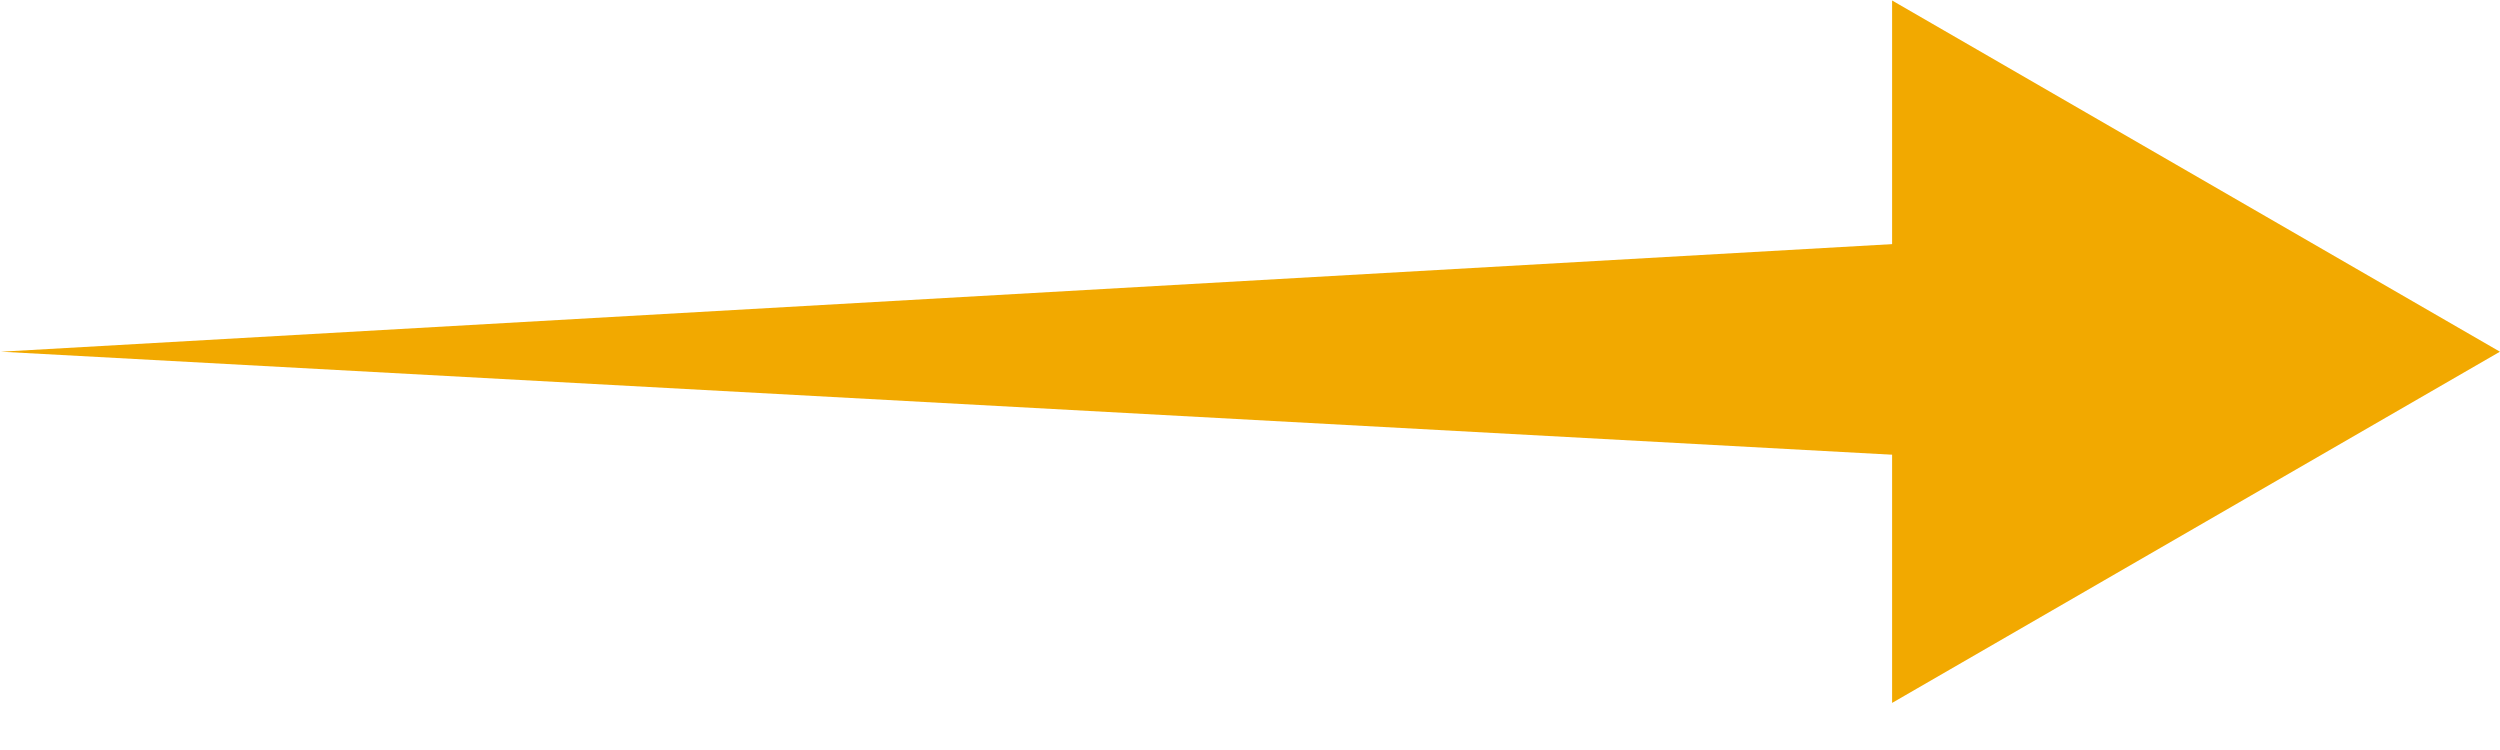 <?xml version="1.0" standalone="no"?><!DOCTYPE svg PUBLIC "-//W3C//DTD SVG 1.1//EN" "http://www.w3.org/Graphics/SVG/1.1/DTD/svg11.dtd"><svg t="1586270179243" class="icon" viewBox="0 0 3413 1024" version="1.1" xmlns="http://www.w3.org/2000/svg" p-id="2068" xmlns:xlink="http://www.w3.org/1999/xlink" width="106.656" height="32"><defs><style type="text/css"></style></defs><path d="M3412.878 480.142l-829.781 479.46V0.683z" fill="#F2A900" p-id="2069"></path><path d="M2595.385 621.454L1.365 480.142l2594.02-147.57z" fill="#F2A900" p-id="2070"></path></svg>